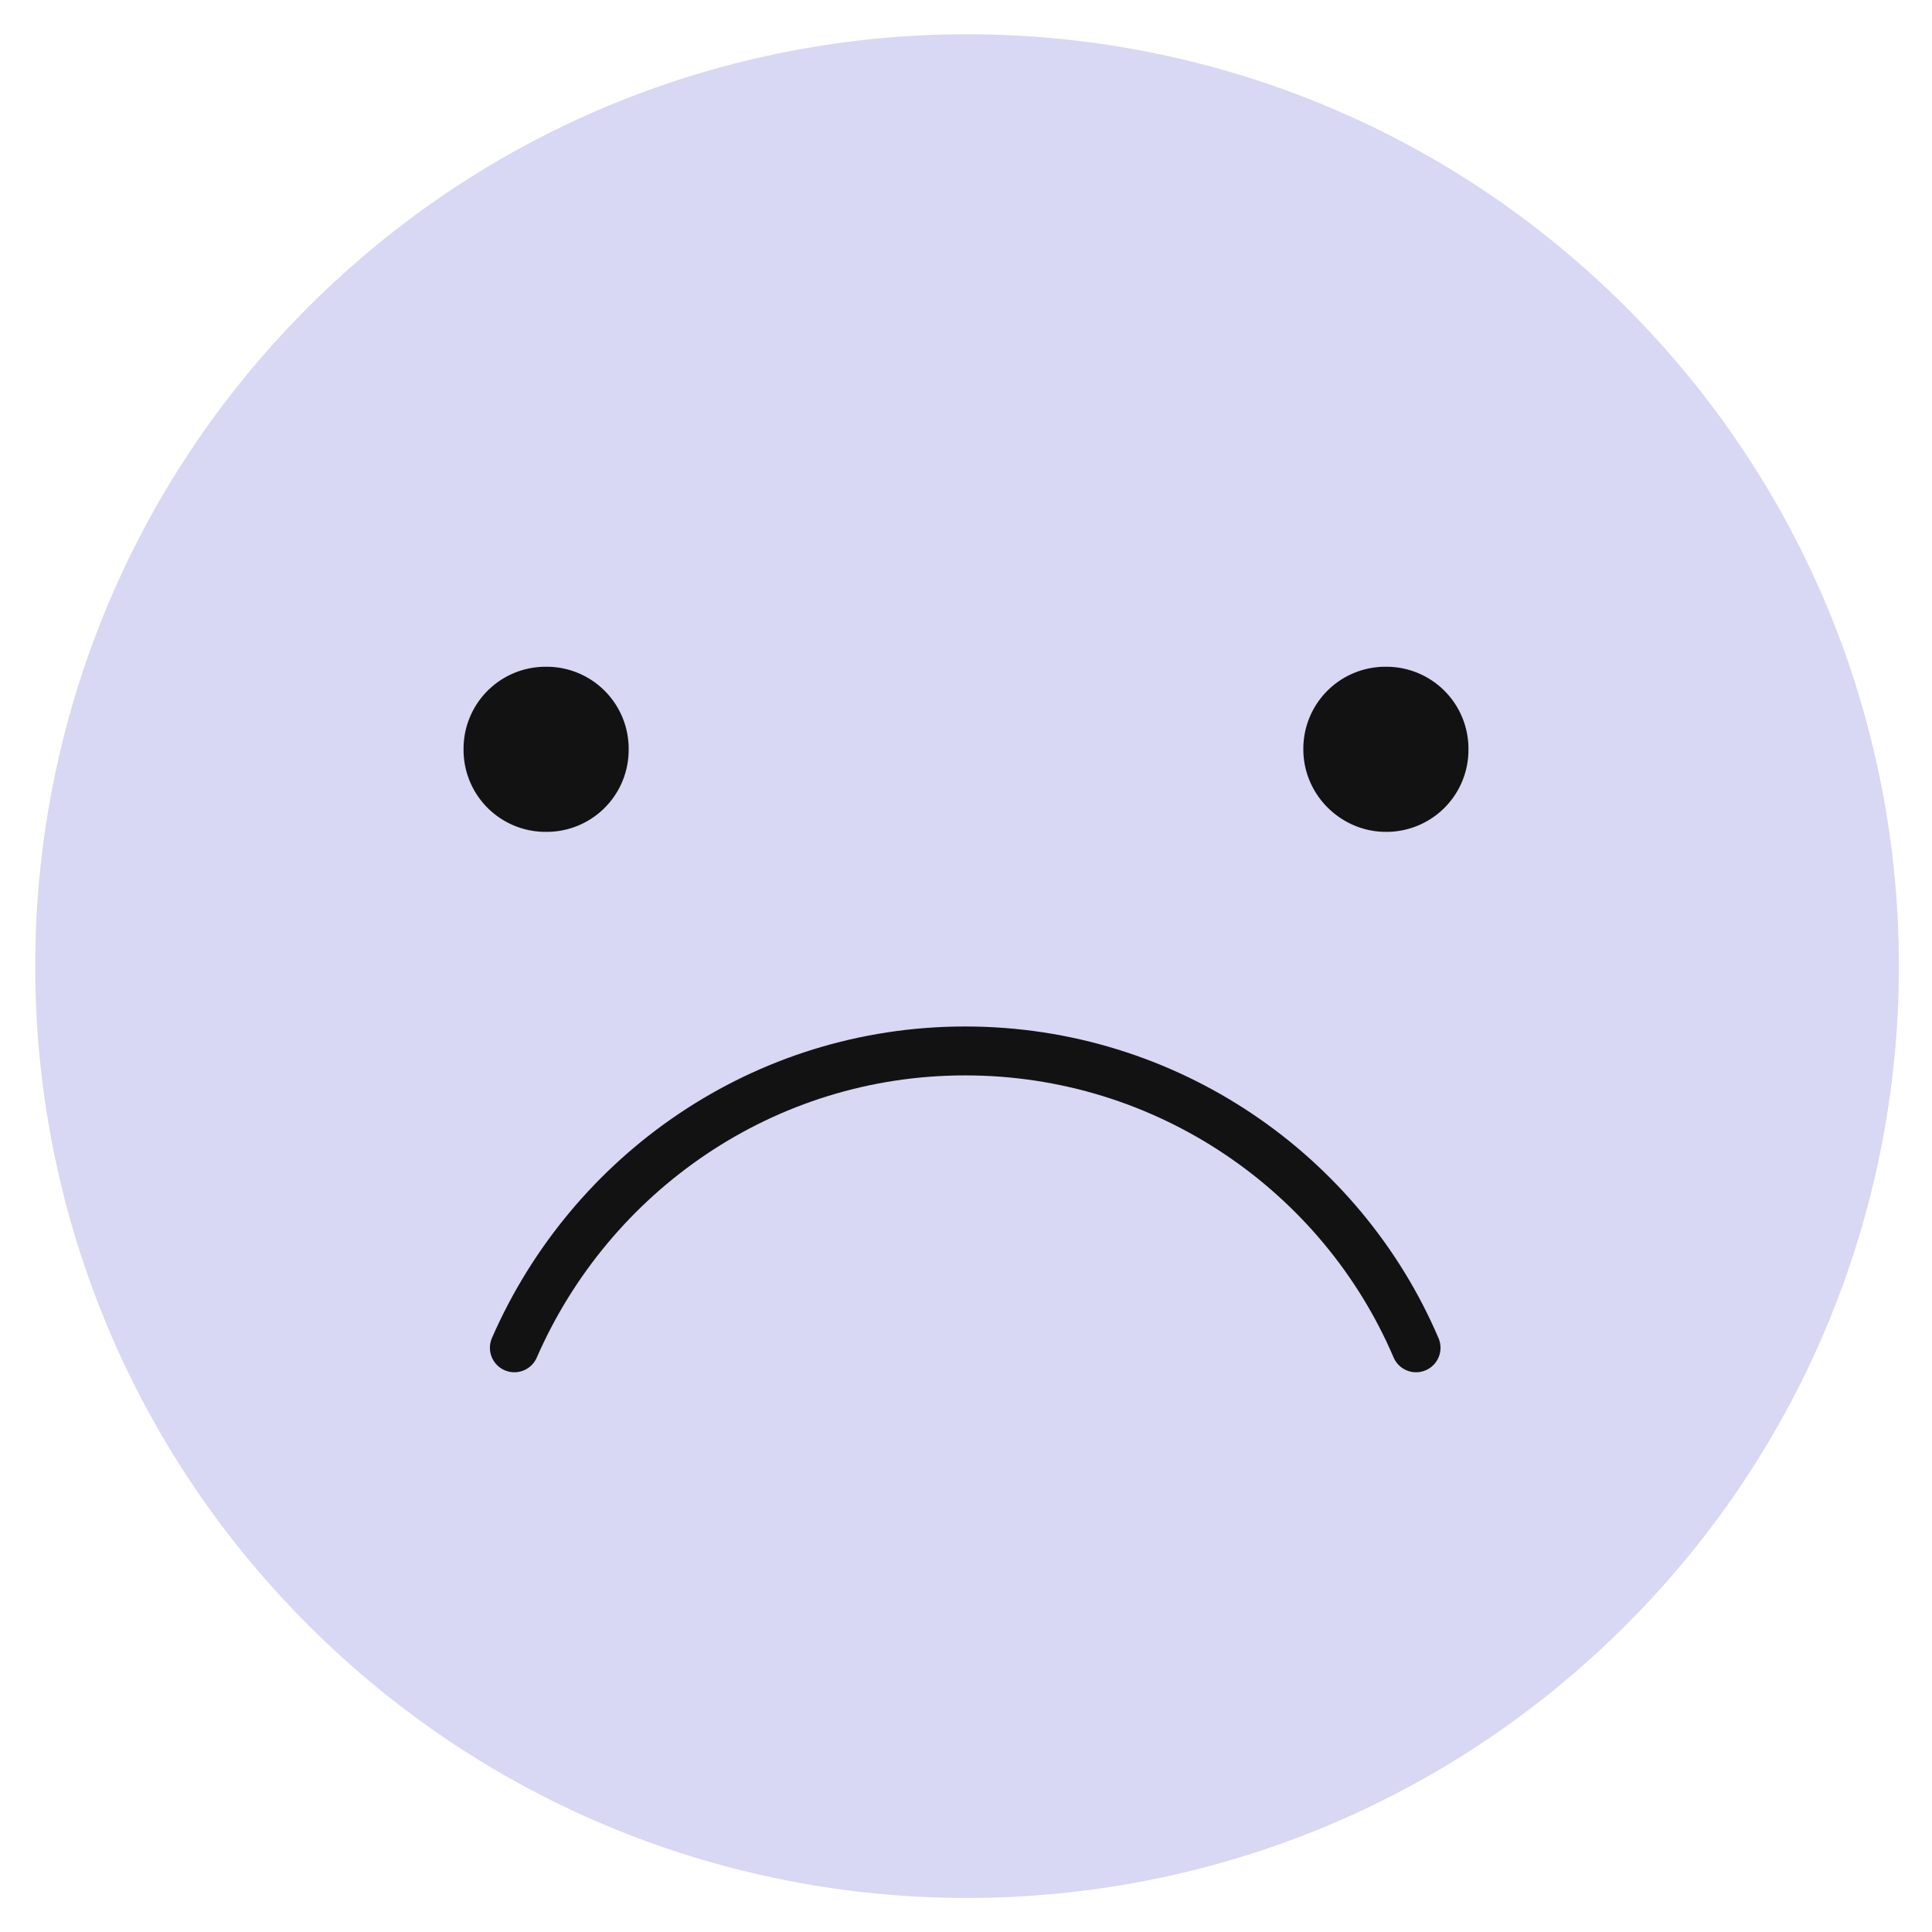 <svg xmlns="http://www.w3.org/2000/svg" viewBox="0 0 79 79" fill="none" id="smile-2"><g clip-path="url(#bqa)"><path d="M66.487 66.448c14.88-14.88 14.88-39.007 0-53.887-14.88-14.88-39.007-14.88-53.887 0-14.88 14.88-14.88 39.007 0 53.887 14.88 14.88 39.006 14.88 53.887 0z" fill="#D8D7F4"/><path d="M18.955 30.64a3.352 3.352 0 0 1 3.375-3.376 3.352 3.352 0 0 1 3.376 3.375 3.352 3.352 0 0 1-3.376 3.376 3.352 3.352 0 0 1-3.375-3.376zM53.294 30.64a3.352 3.352 0 0 1 3.376-3.376 3.352 3.352 0 0 1 3.375 3.375 3.352 3.352 0 0 1-3.376 3.376c-1.817 0-3.375-1.493-3.375-3.376z" fill="#121212"/><path d="M21.032 55.112c3.116-7.14 10.191-12.139 18.435-12.139 8.244 0 15.385 4.998 18.436 12.139" stroke="#121212" stroke-width="2" stroke-miterlimit="10" stroke-linecap="round" stroke-linejoin="round"/></g><defs><clipPath id="bqa"><path fill="#fff" d="M0 0h79v79H0z"/></clipPath></defs></svg>
